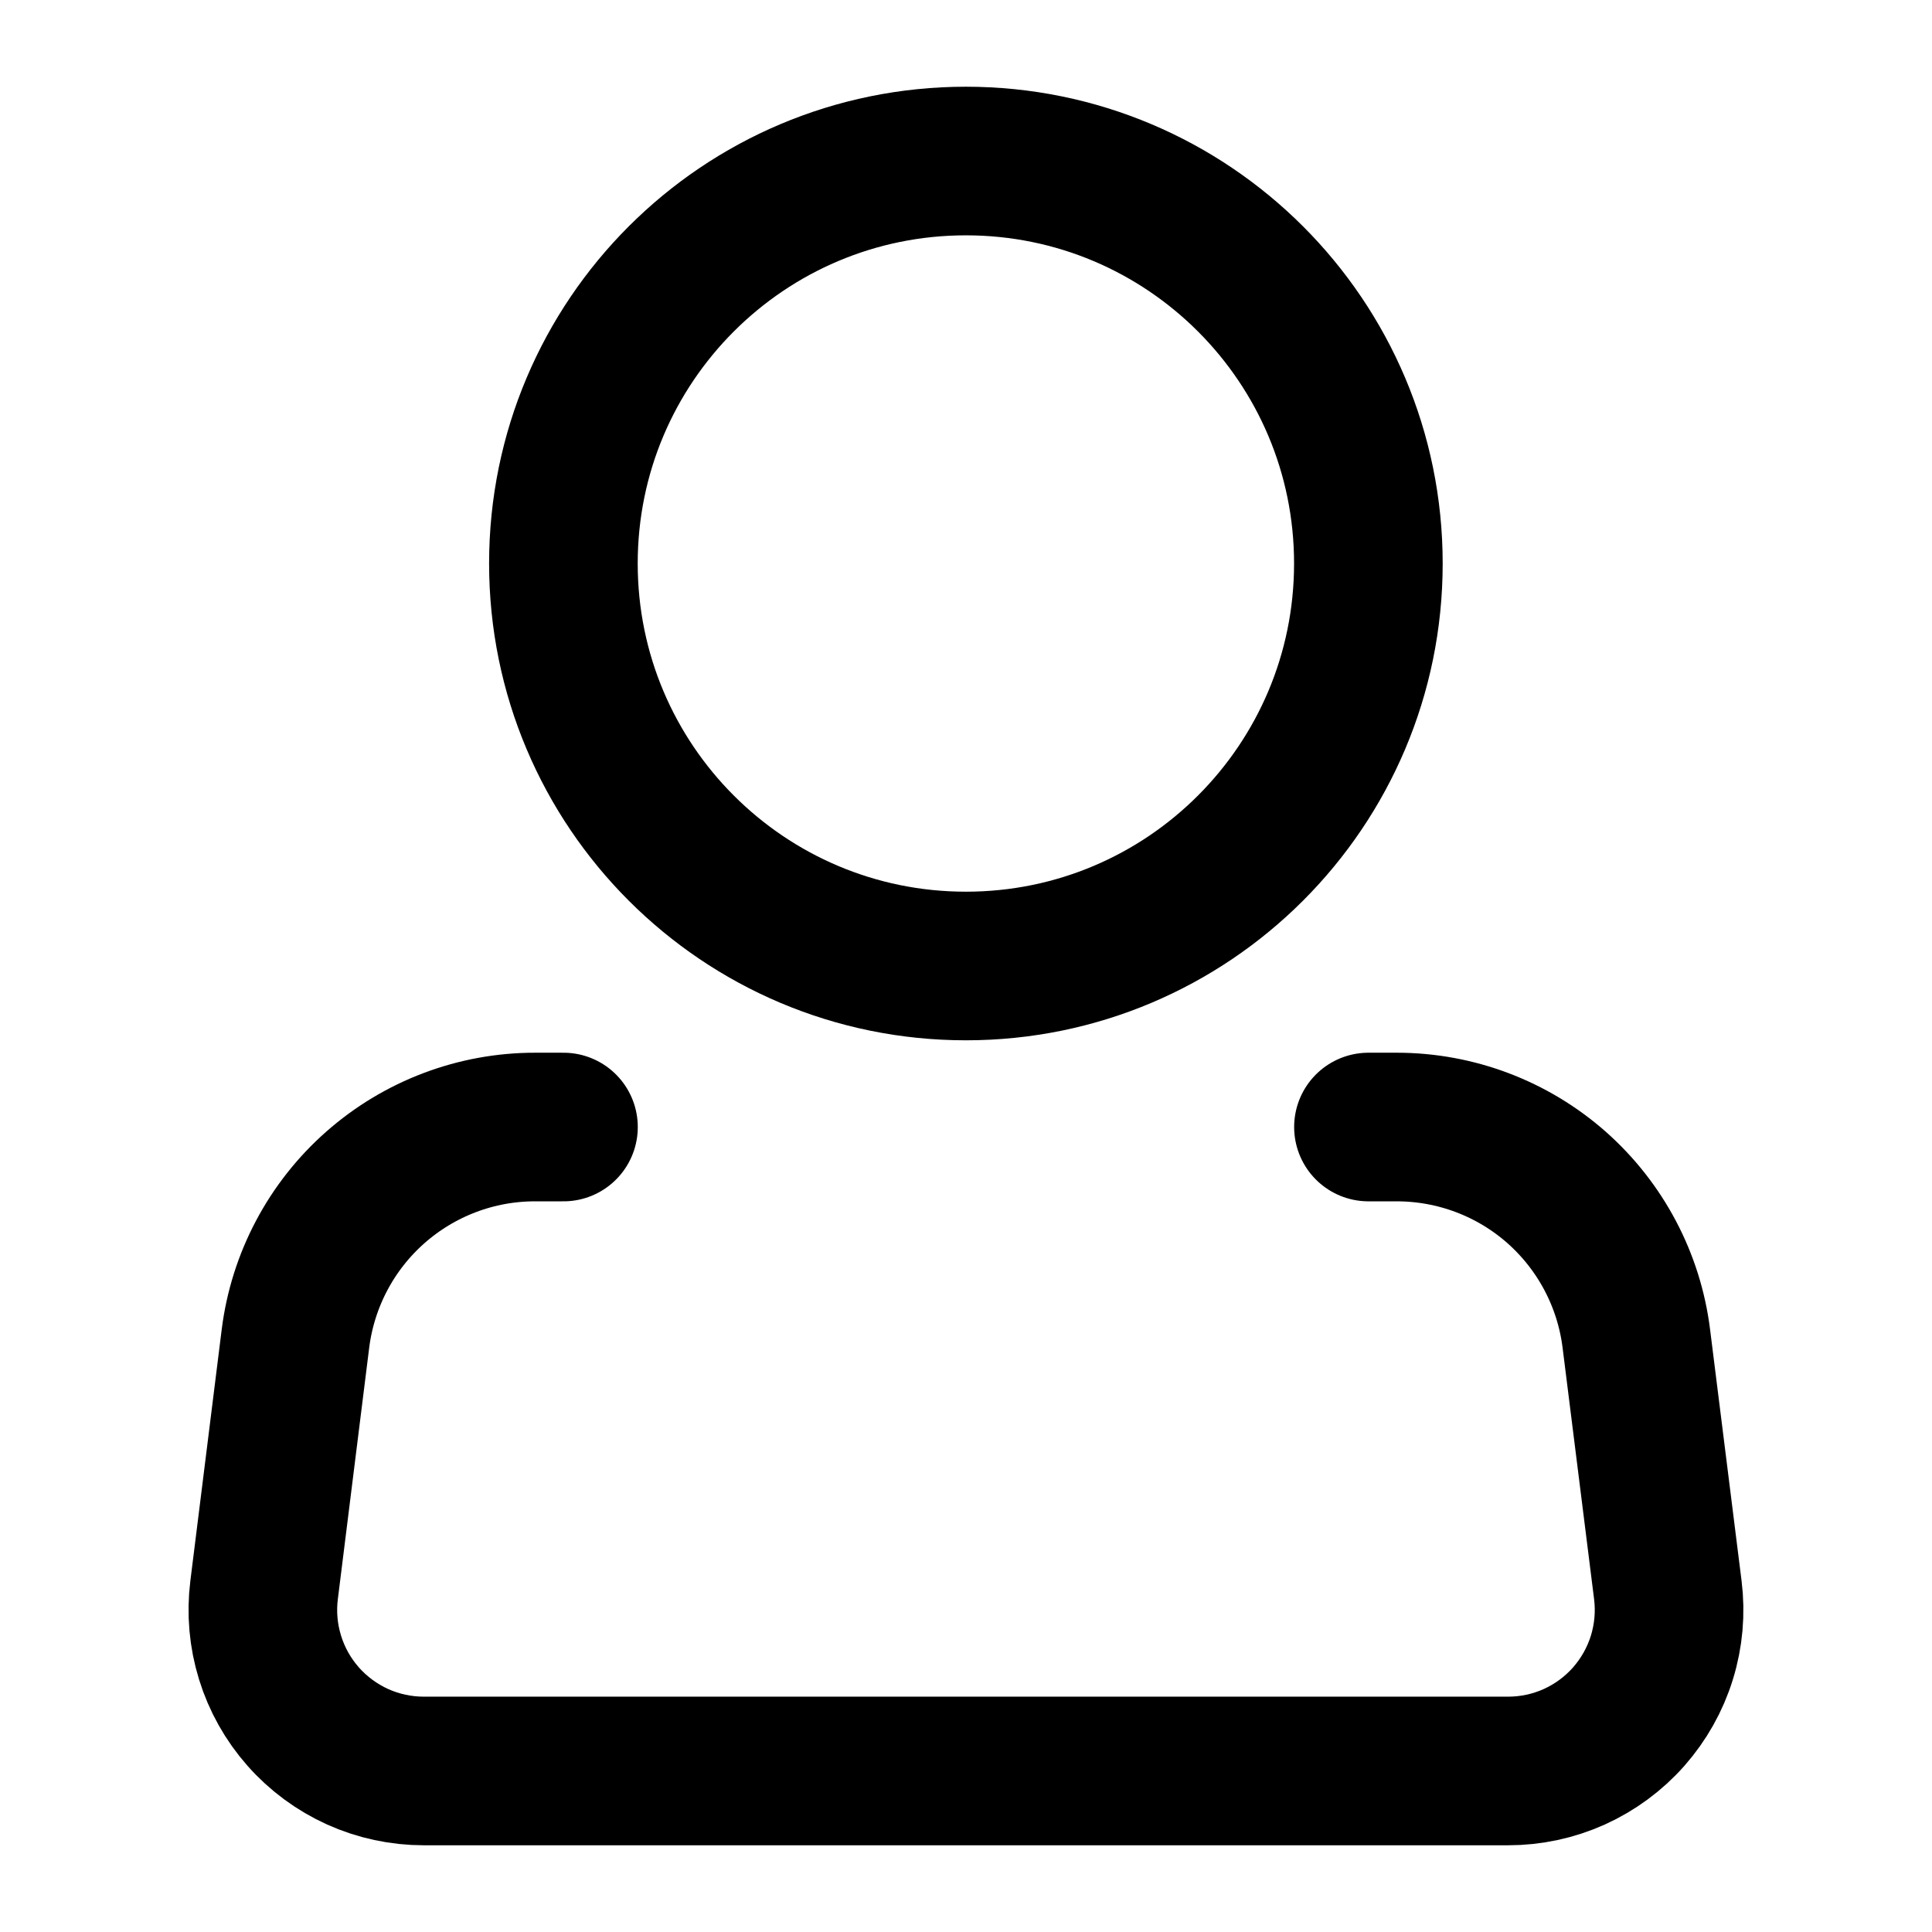 <svg width="26" height="26" viewBox="0 0 26 26" fill="none" xmlns="http://www.w3.org/2000/svg">
<path d="M12.999 13C15.99 13 18.415 10.575 18.415 7.583C18.415 4.592 15.99 2.167 12.999 2.167C10.007 2.167 7.582 4.592 7.582 7.583C7.582 10.575 10.007 13 12.999 13Z" stroke="black" stroke-width="2"/>
<path d="M18.416 15.167H18.797C19.589 15.167 20.354 15.456 20.948 15.98C21.541 16.505 21.923 17.228 22.021 18.014L22.445 21.398C22.483 21.703 22.456 22.012 22.365 22.306C22.275 22.599 22.122 22.87 21.919 23.101C21.716 23.331 21.466 23.515 21.186 23.642C20.906 23.768 20.602 23.833 20.295 23.833H5.704C5.397 23.833 5.093 23.768 4.813 23.642C4.533 23.515 4.283 23.331 4.08 23.101C3.876 22.87 3.724 22.599 3.634 22.306C3.543 22.012 3.516 21.703 3.554 21.398L3.976 18.014C4.075 17.227 4.457 16.504 5.051 15.98C5.645 15.456 6.41 15.166 7.202 15.167H7.583" stroke="black" stroke-width="2" stroke-linecap="round" stroke-linejoin="round"/>
</svg>
